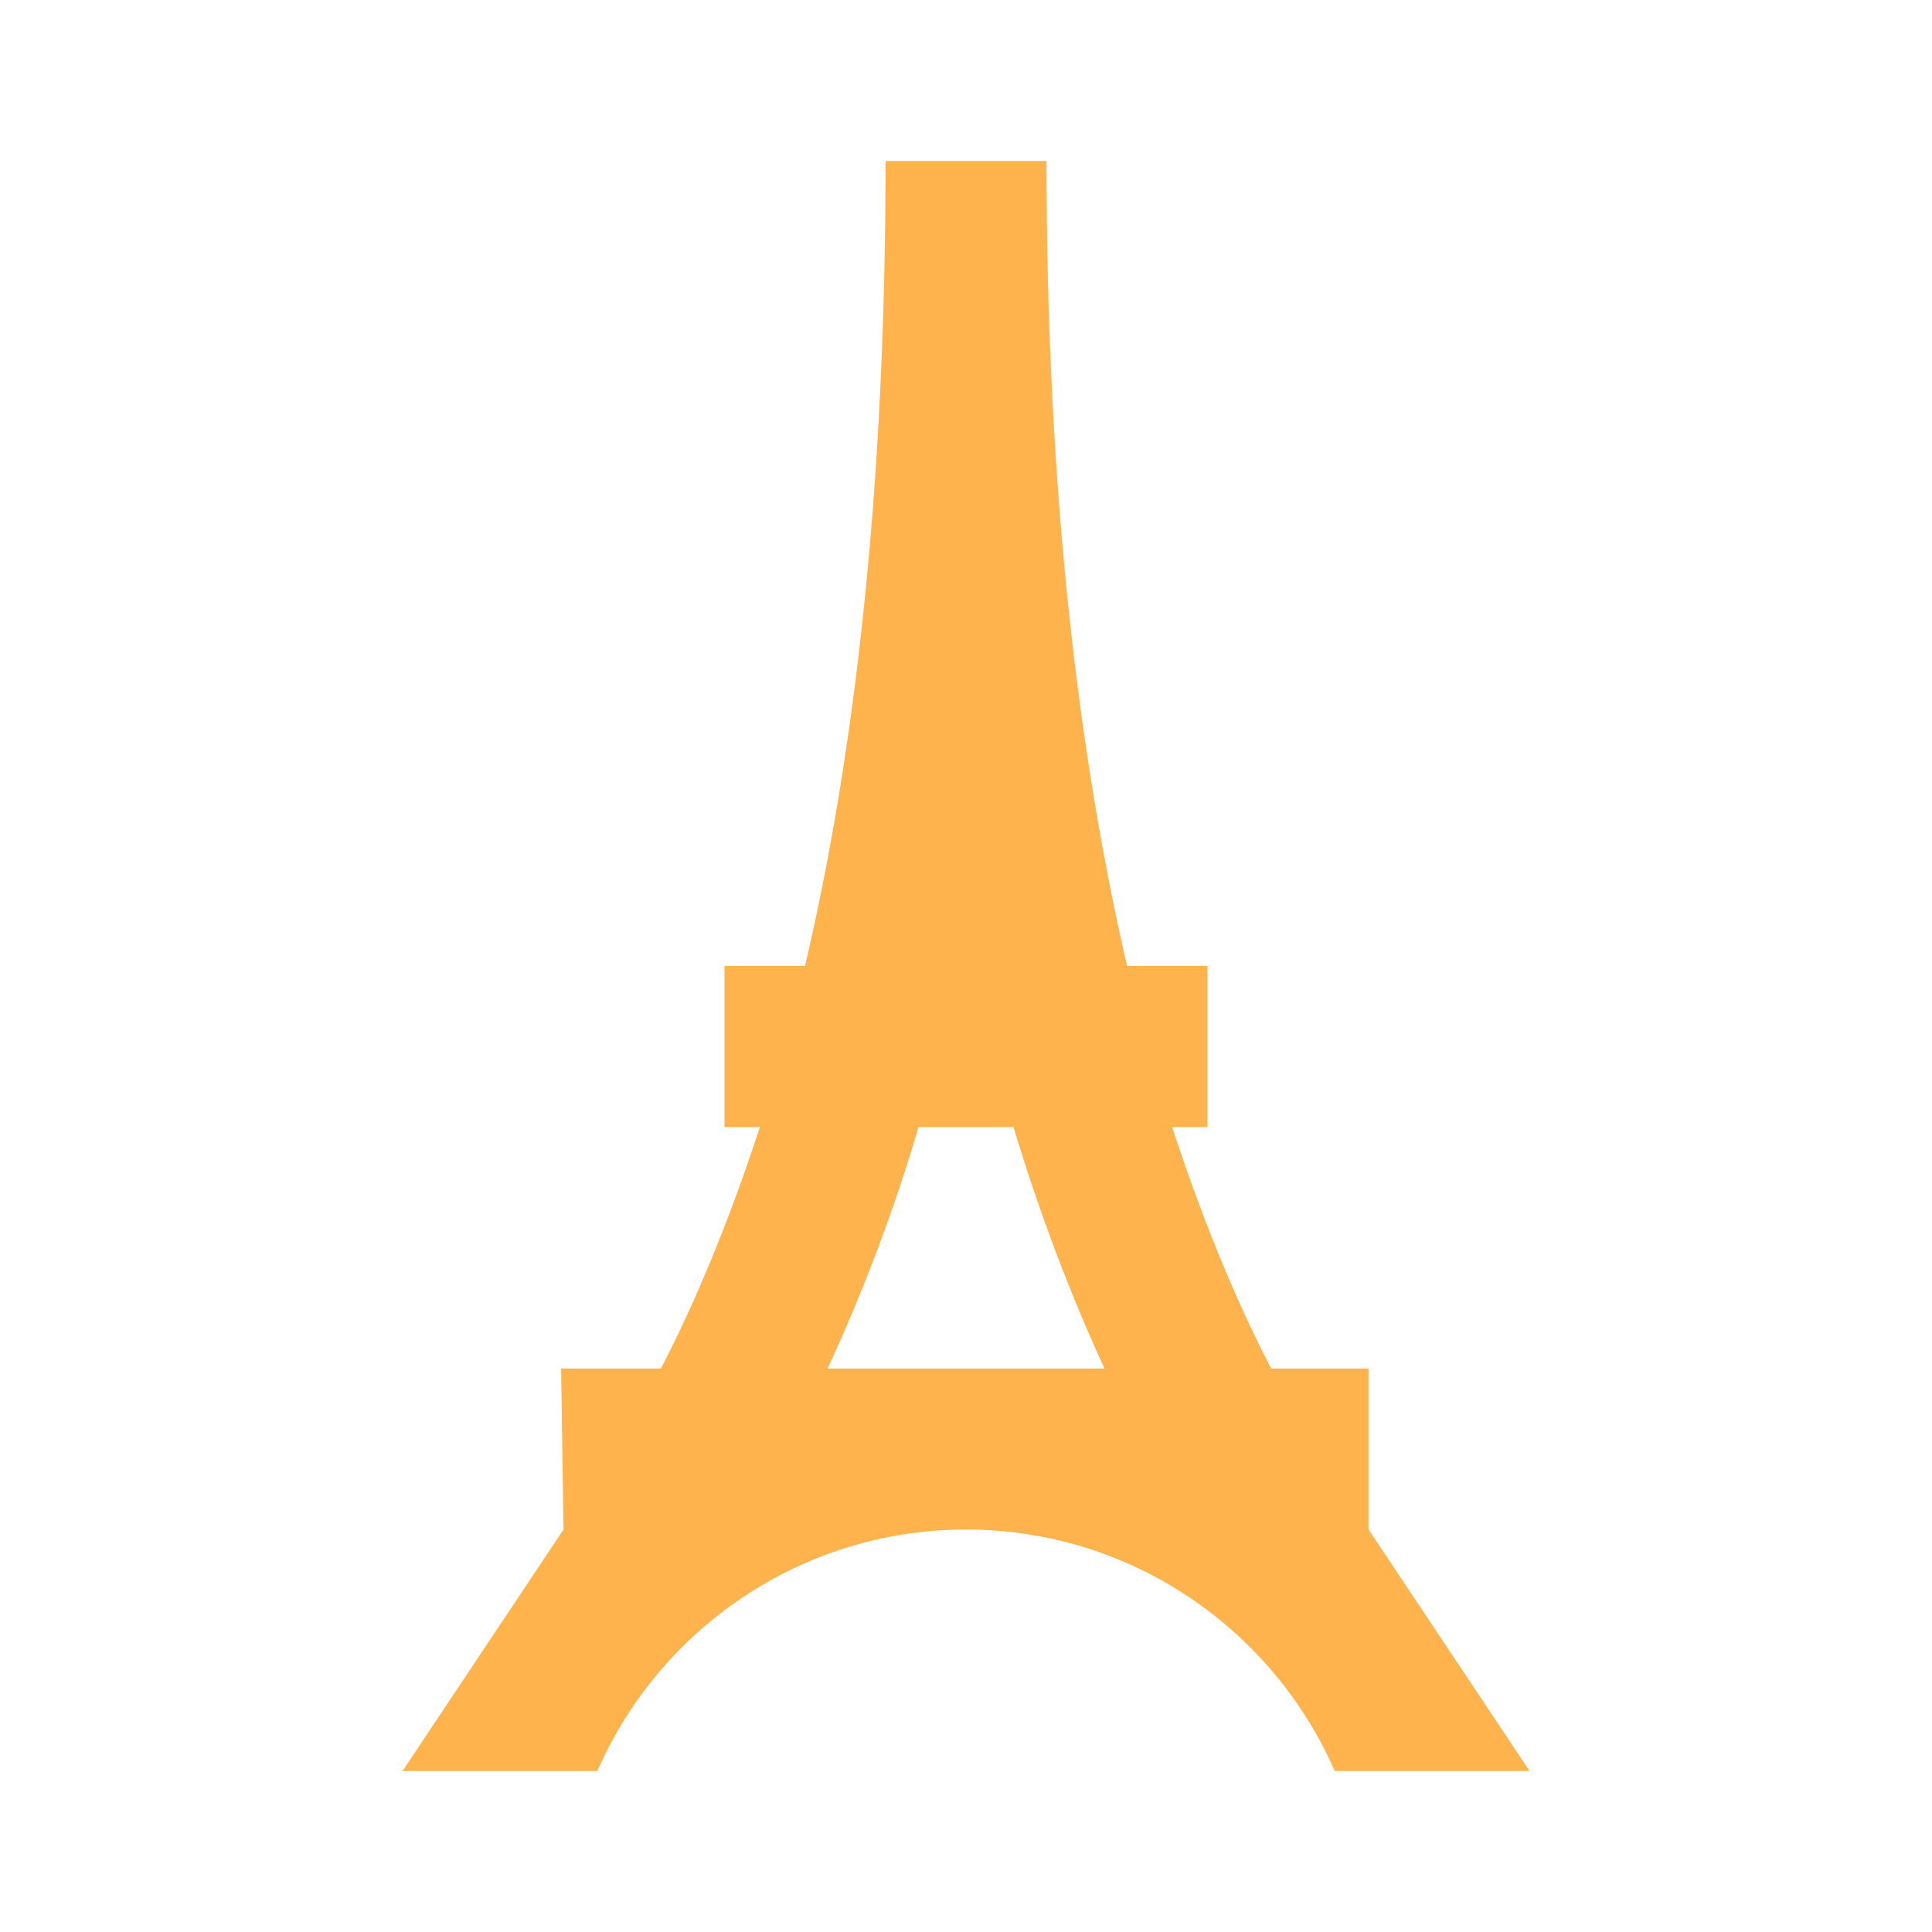 <svg width="40" height="40" viewBox="0 0 40 40" fill="none" xmlns="http://www.w3.org/2000/svg">
<path d="M13.684 28.334C14.417 26.917 15.1 25.267 15.733 23.334H15V20H16.667C17.683 15.667 18.334 10.217 18.334 3.333H21.667C21.667 10.217 22.334 15.667 23.334 20H25V23.334H24.267C24.9 25.267 25.584 26.917 26.317 28.334H28.334V31.667L31.667 36.667H27.634C26.35 33.733 23.417 31.667 20 31.667C16.584 31.667 13.65 33.733 12.367 36.667H8.334L11.667 31.667L11.617 28.334H13.684ZM20.983 23.334H19.017C18.513 25.044 17.883 26.715 17.134 28.334H22.867C22.2 26.884 21.55 25.217 20.983 23.334Z" fill="#FFB34C"/>
</svg>
